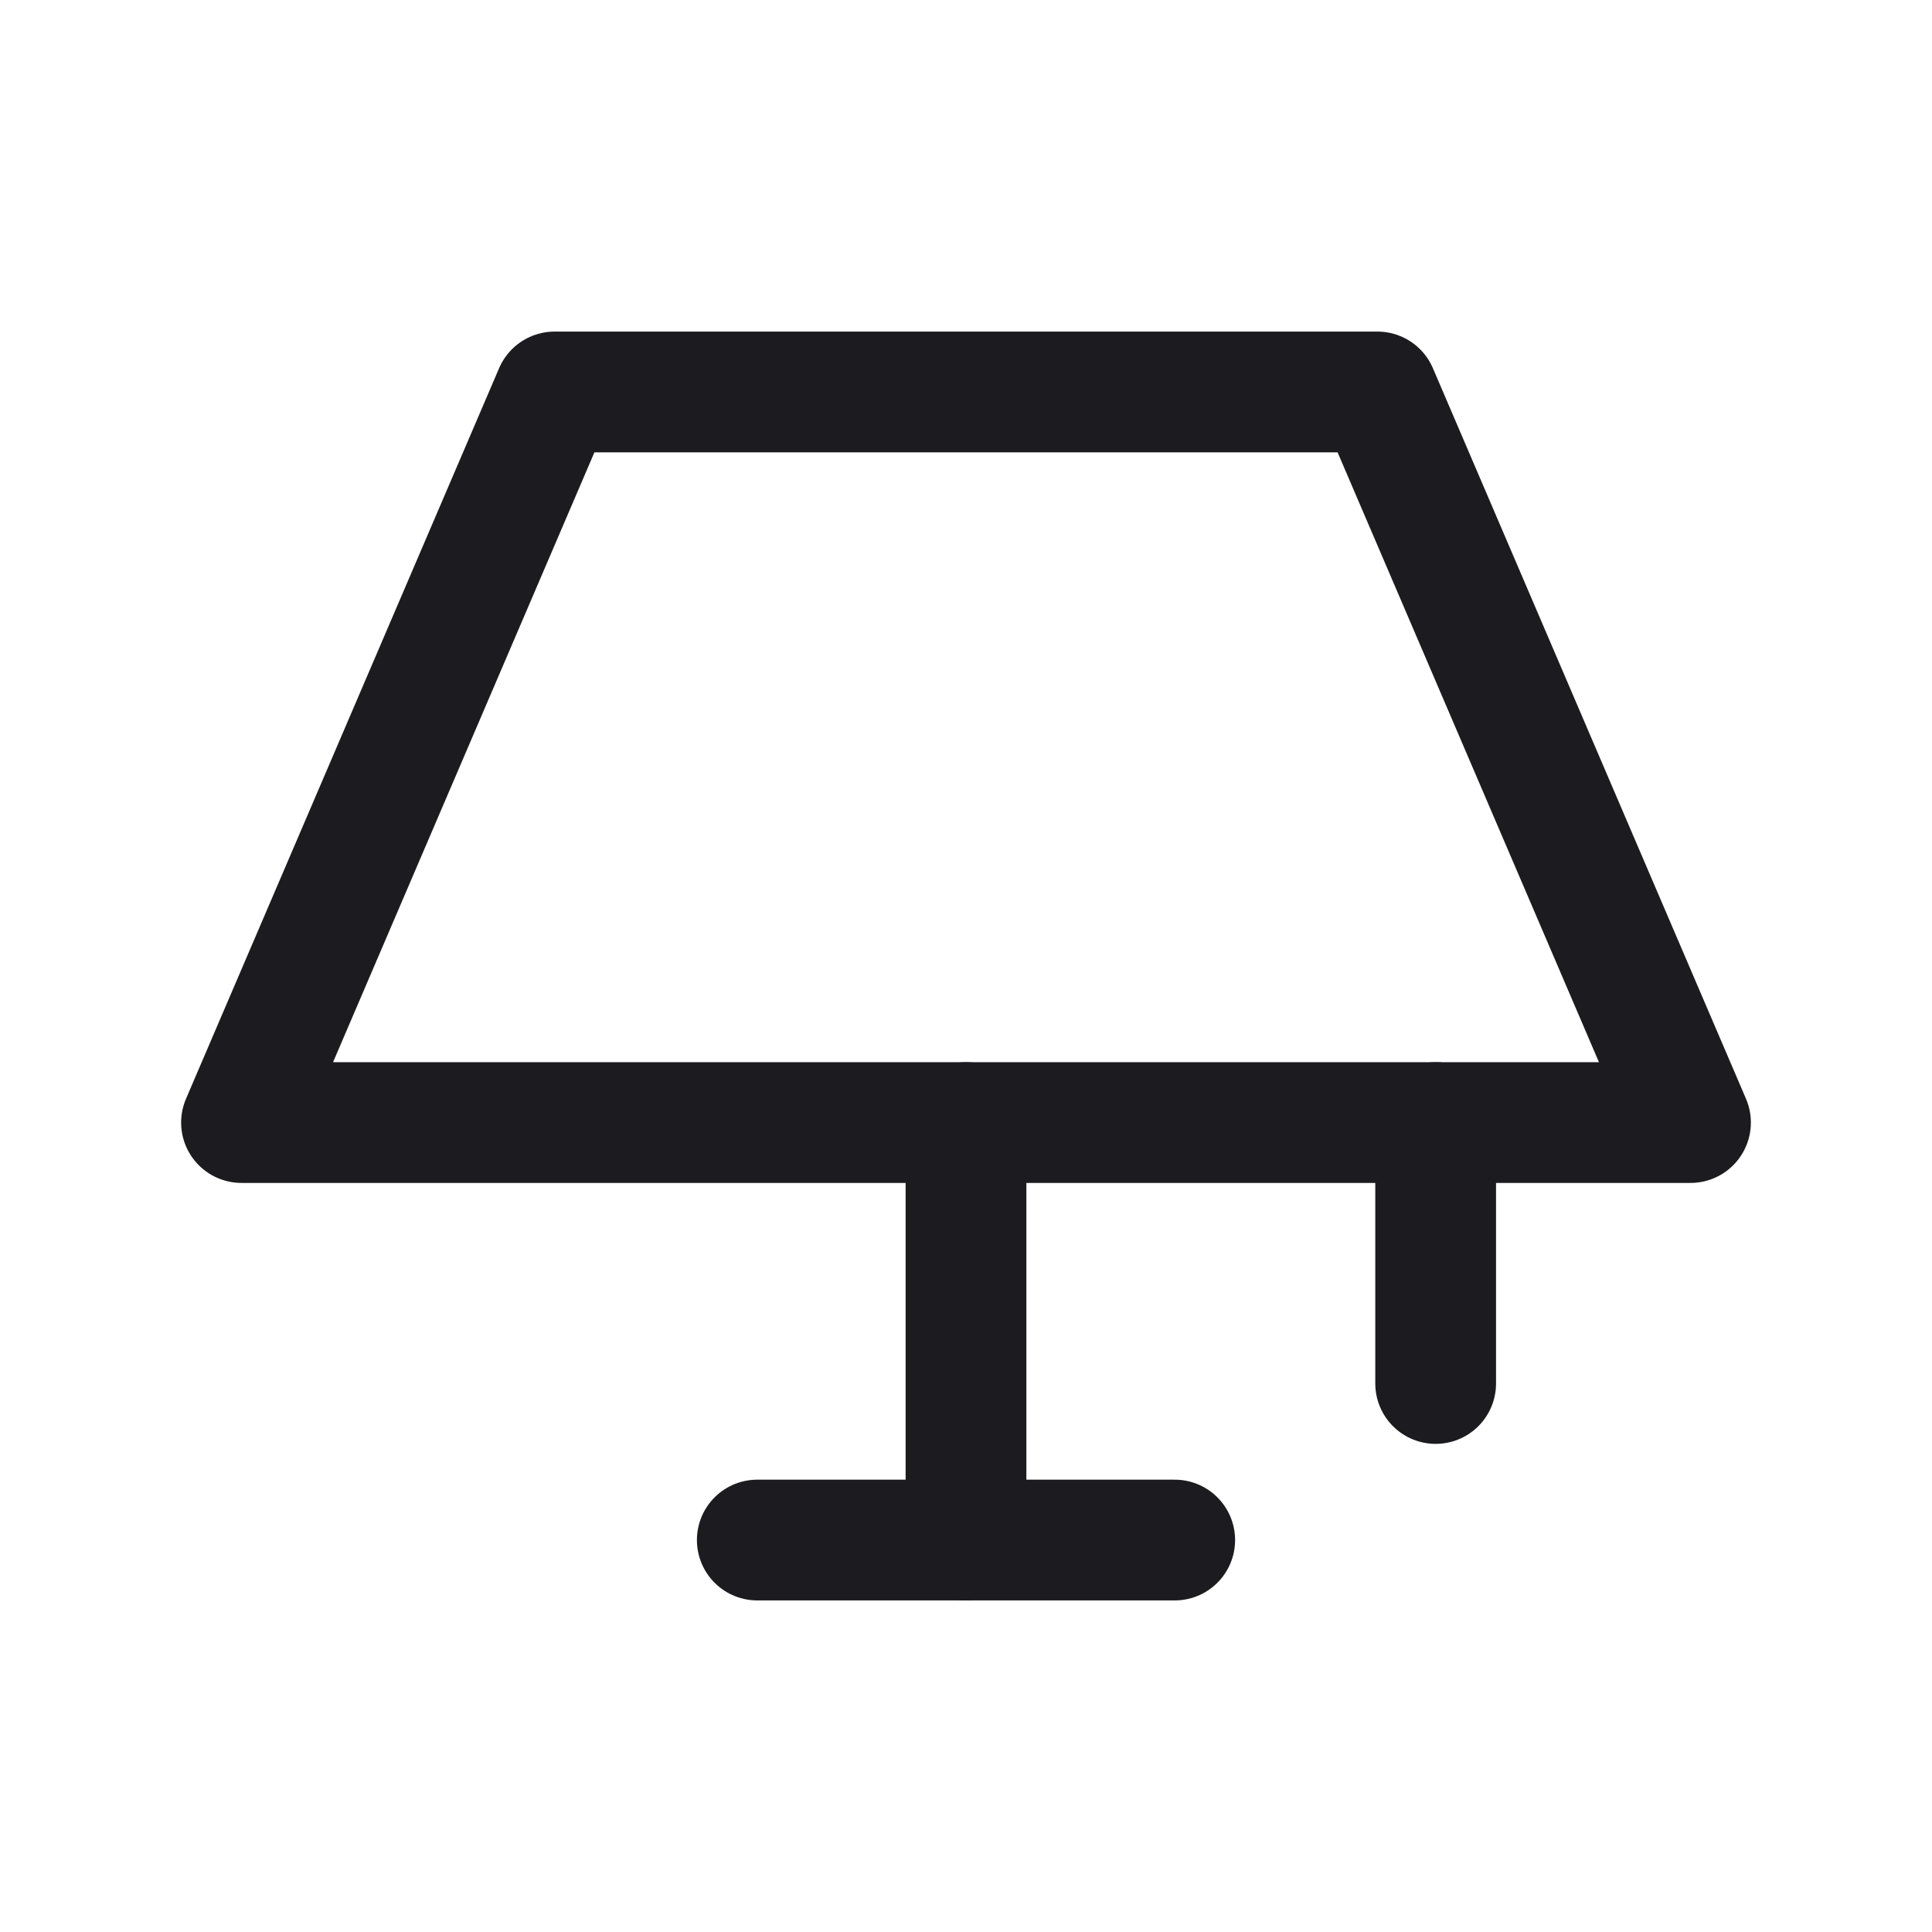 <svg width="32" height="32" viewBox="0 0 32 32" fill="none" xmlns="http://www.w3.org/2000/svg">
<path d="M16 18.593V25.508" stroke="#1C1B1F" stroke-width="2" stroke-linecap="round" stroke-linejoin="round"/>
<path d="M12.543 25.508H19.457" stroke="#1C1B1F" stroke-width="2" stroke-linecap="round" stroke-linejoin="round"/>
<path d="M23.779 18.593V22.915" stroke="#1C1B1F" stroke-width="2" stroke-linecap="round" stroke-linejoin="round"/>
<path d="M9.186 6.492H22.814L28 18.593H4L9.186 6.492Z" stroke="#1C1B1F" stroke-width="2" stroke-linejoin="round"/>
</svg>

